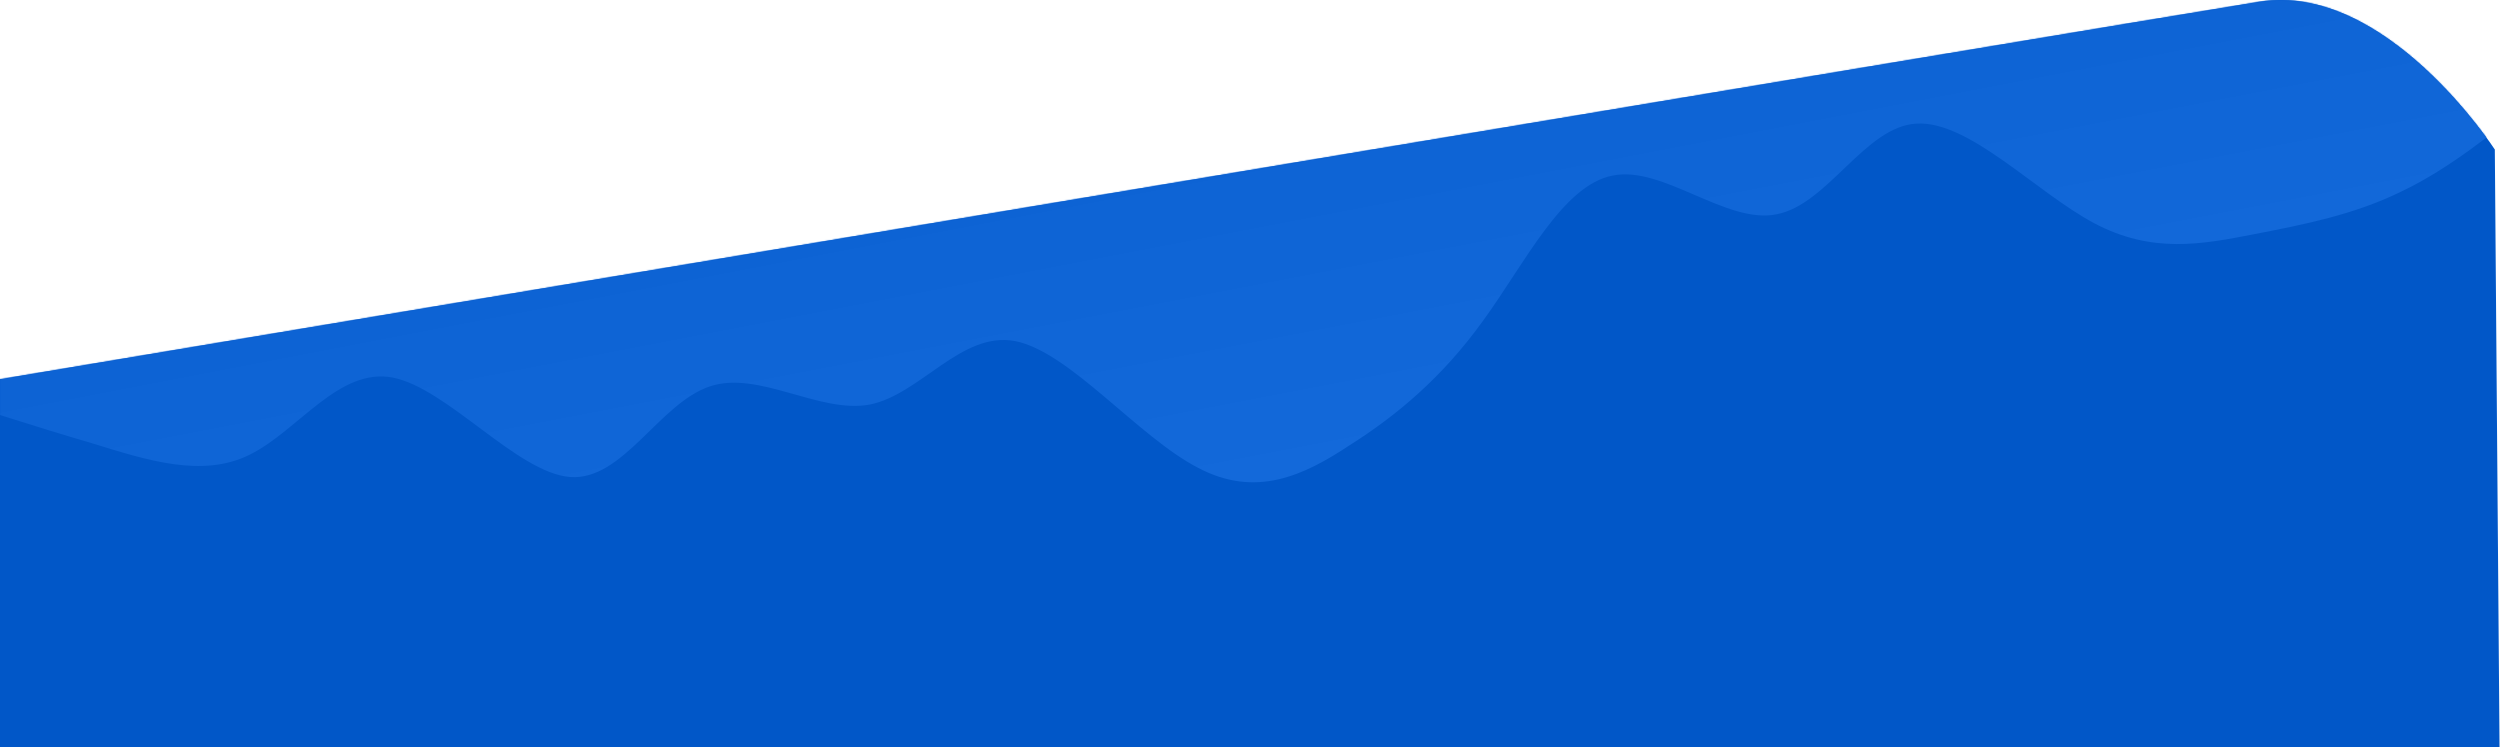 <svg width="1927" height="576" viewBox="0 0 1927 576" fill="none" xmlns="http://www.w3.org/2000/svg">
<g clip-path="url(#clip0_16_2)">
<path d="M0 575.781V292.275C0 292.275 1644.08 16.87 1741.59 1.298C1839.09 -14.274 1923.01 115.269 1923.01 115.269L1926.64 575.781H0Z" fill="#0157C8"/>
<mask id="mask0_16_2" style="mask-type:luminance" maskUnits="userSpaceOnUse" x="0" y="-1" width="1927" height="577">
<path d="M0 575.781V292.275C0 292.275 1644.08 16.87 1741.59 1.298C1839.09 -14.274 1923.01 115.269 1923.01 115.269L1926.64 575.781H0Z" fill="white"/>
</mask>
<g mask="url(#mask0_16_2)">
<path d="M-58.924 301.513L-37.429 308.235C-16.011 314.565 26.541 328.705 70.557 341.543C113.056 354.675 156.022 368.735 192.553 350.428C229.915 331.96 261.08 283.116 302.706 291.018C344.998 299.403 398.576 364.373 439.305 367.662C480.172 370.924 508.36 310.434 547.416 297.749C584.816 285.386 631.736 319.051 670.423 311.837C709.686 303.899 740.992 255.028 782.618 262.931C824.634 271.369 877.108 336.554 923.281 360.483C967.822 384.119 1004.68 366.767 1040.2 343.257C1076.67 320.175 1111.65 290.964 1143.22 247.135C1175.2 203.225 1204.49 142.521 1243.18 135.306C1281.75 127.503 1330.69 173.002 1369.26 165.199C1408.91 157.796 1437.65 97.199 1477.37 95.286C1517.56 92.872 1569.23 148.026 1613.97 171.929C1658.84 195.806 1697.33 188.324 1737.35 180.547C1775.7 173.091 1814.61 165.529 1851.19 147.516C1888.55 129.763 1923.67 100.524 1941.02 86.659L1958.29 72.401L1927.76 -84.66L-58.924 301.513Z" fill="url(#paint0_linear_16_2)"/>
</g>
</g>
<defs>
<linearGradient id="paint0_linear_16_2" x1="924.928" y1="-407.106" x2="1071.12" y2="353.053" gradientUnits="userSpaceOnUse">
<stop stop-color="#0157C8"/>
<stop offset="1" stop-color="#1369DA"/>
</linearGradient>
<clipPath id="clip0_16_2">
<rect width="1926.64" height="575.781" fill="white"/>
</clipPath>
</defs>
</svg>
